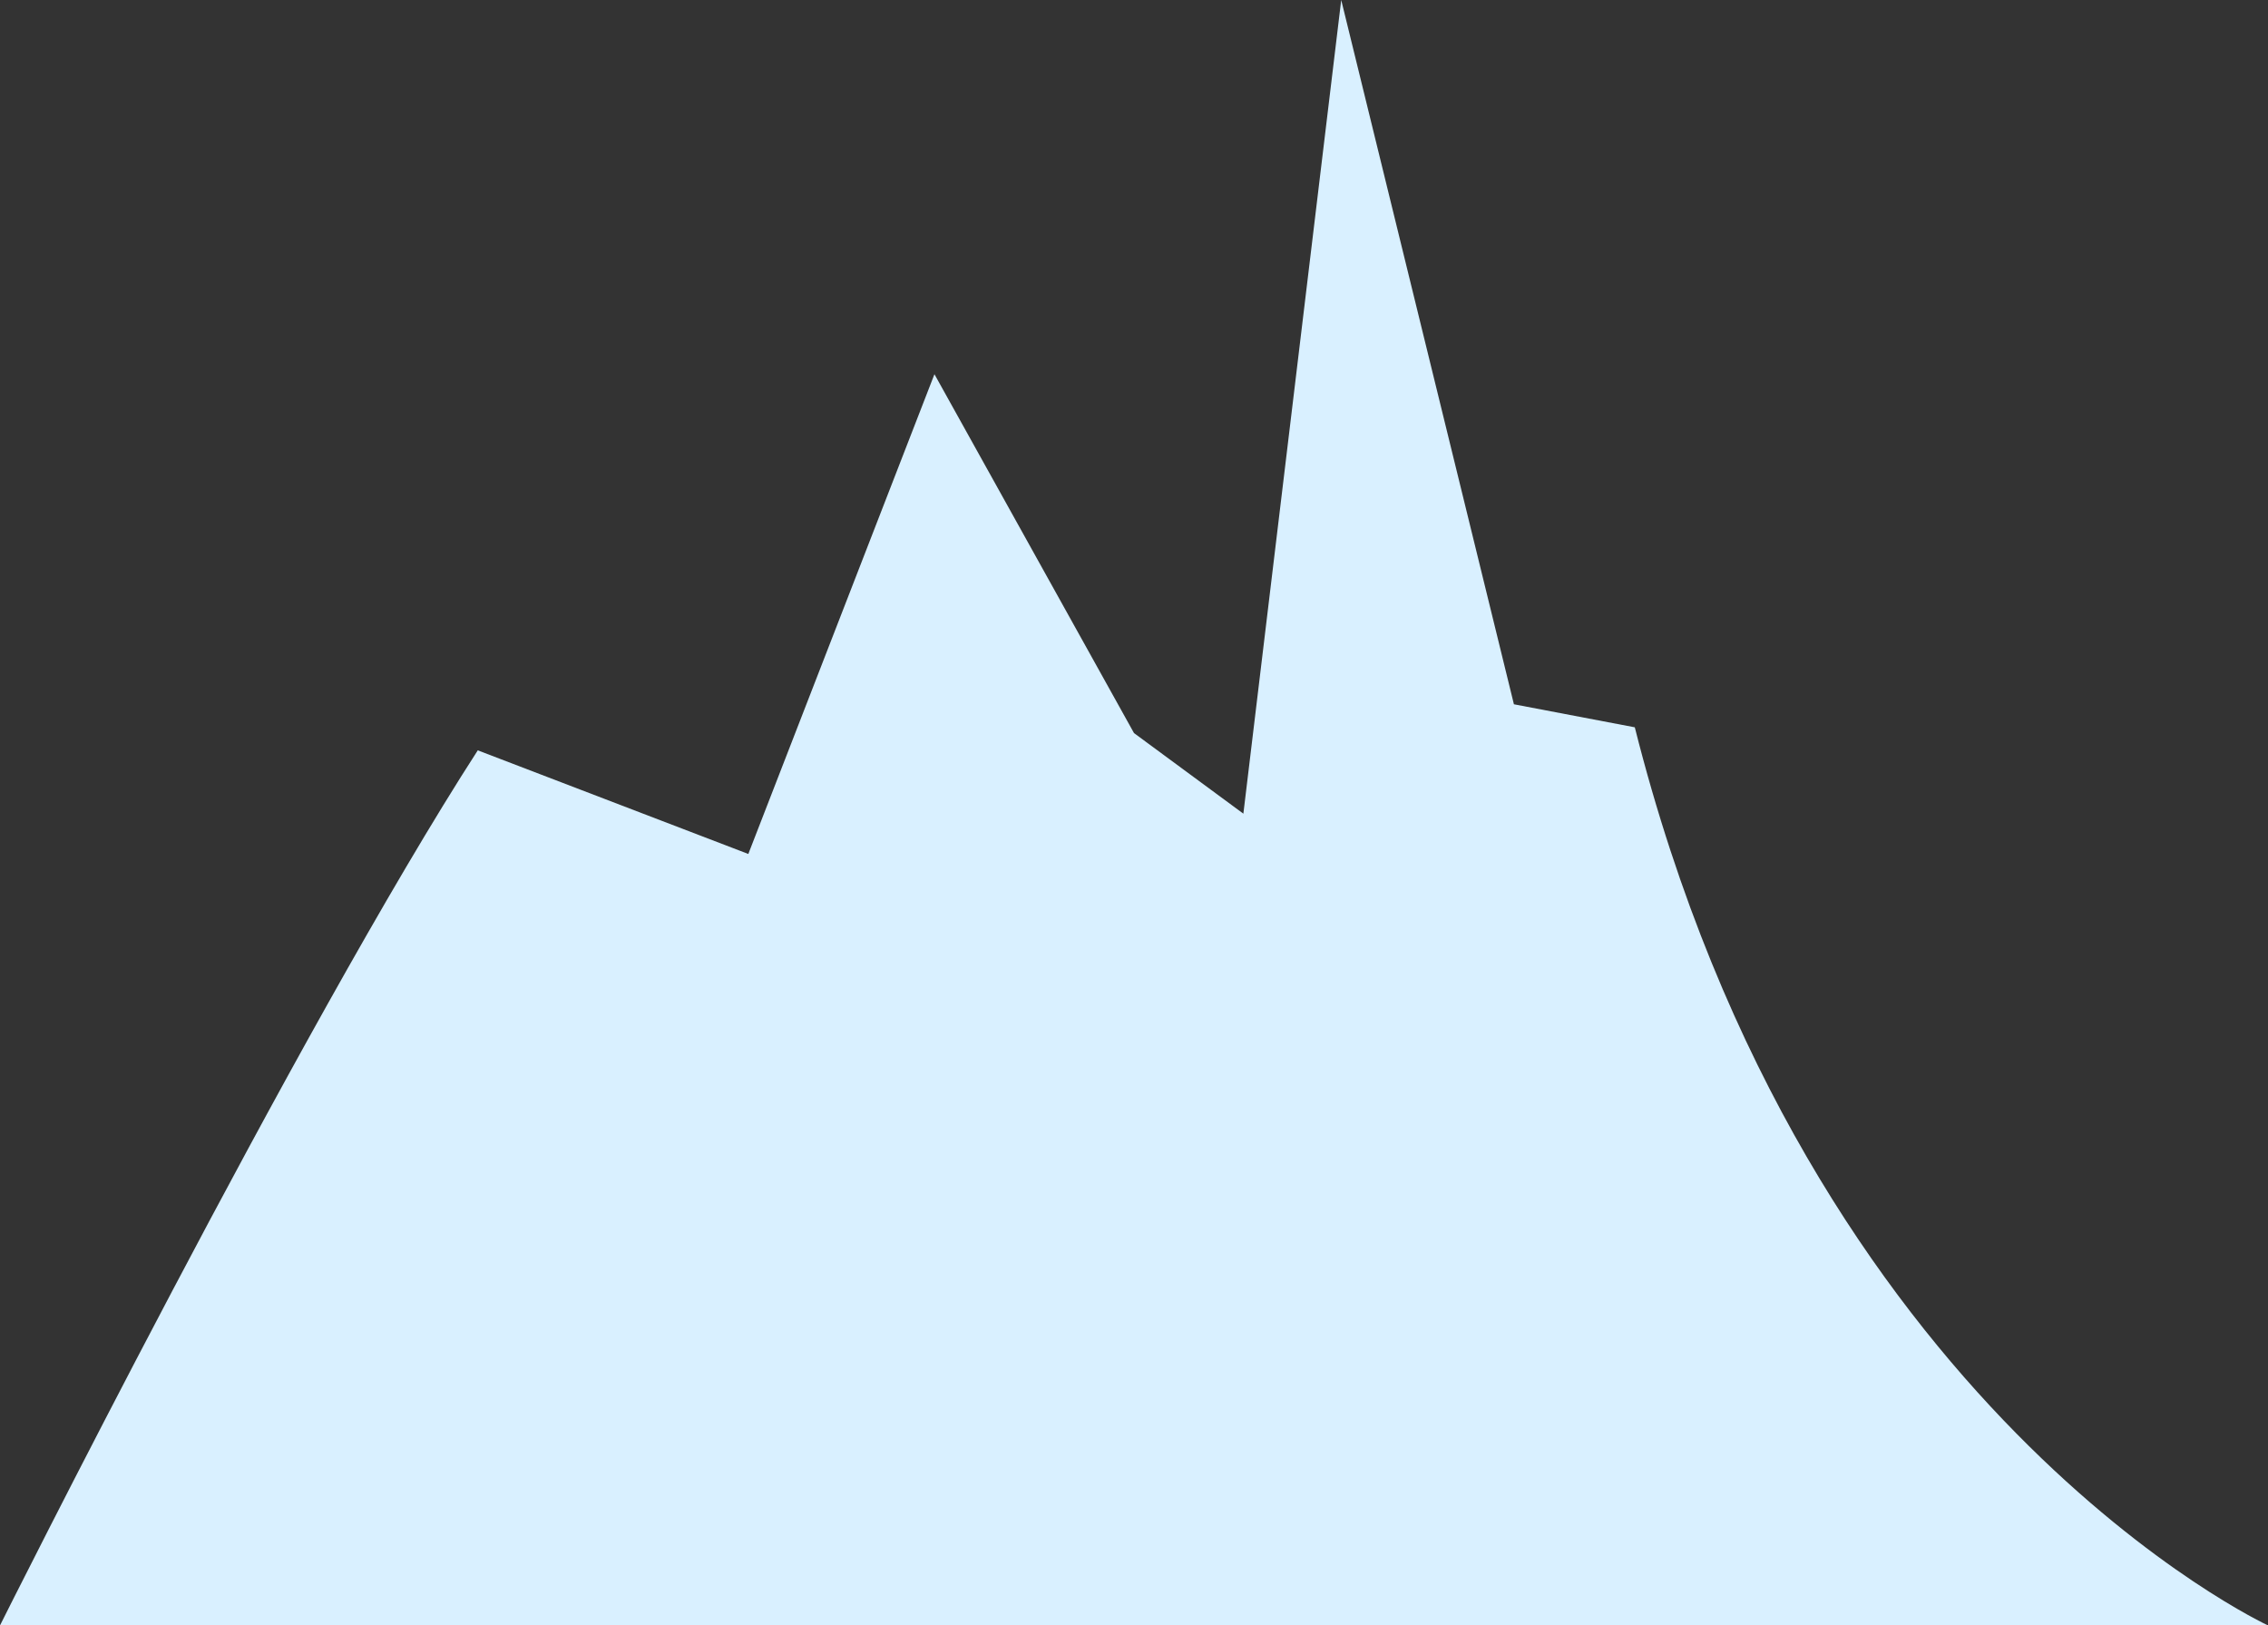 <svg xmlns="http://www.w3.org/2000/svg" viewBox="0 0 1182 847"><rect x="0" y="0" width="1182" height="847" fill="#333333" stroke="none"/><defs><style>.a{fill:#d9f0ff;}</style></defs><title>iceberg</title><path class="a" d="M2.48,852.77s156-312,249-456l141,54,97-250,104,187,57,42,51-424,90,367,63,12c90,357,330,468,330,468Z" transform="translate(-2.48 -5.77)"/></svg>